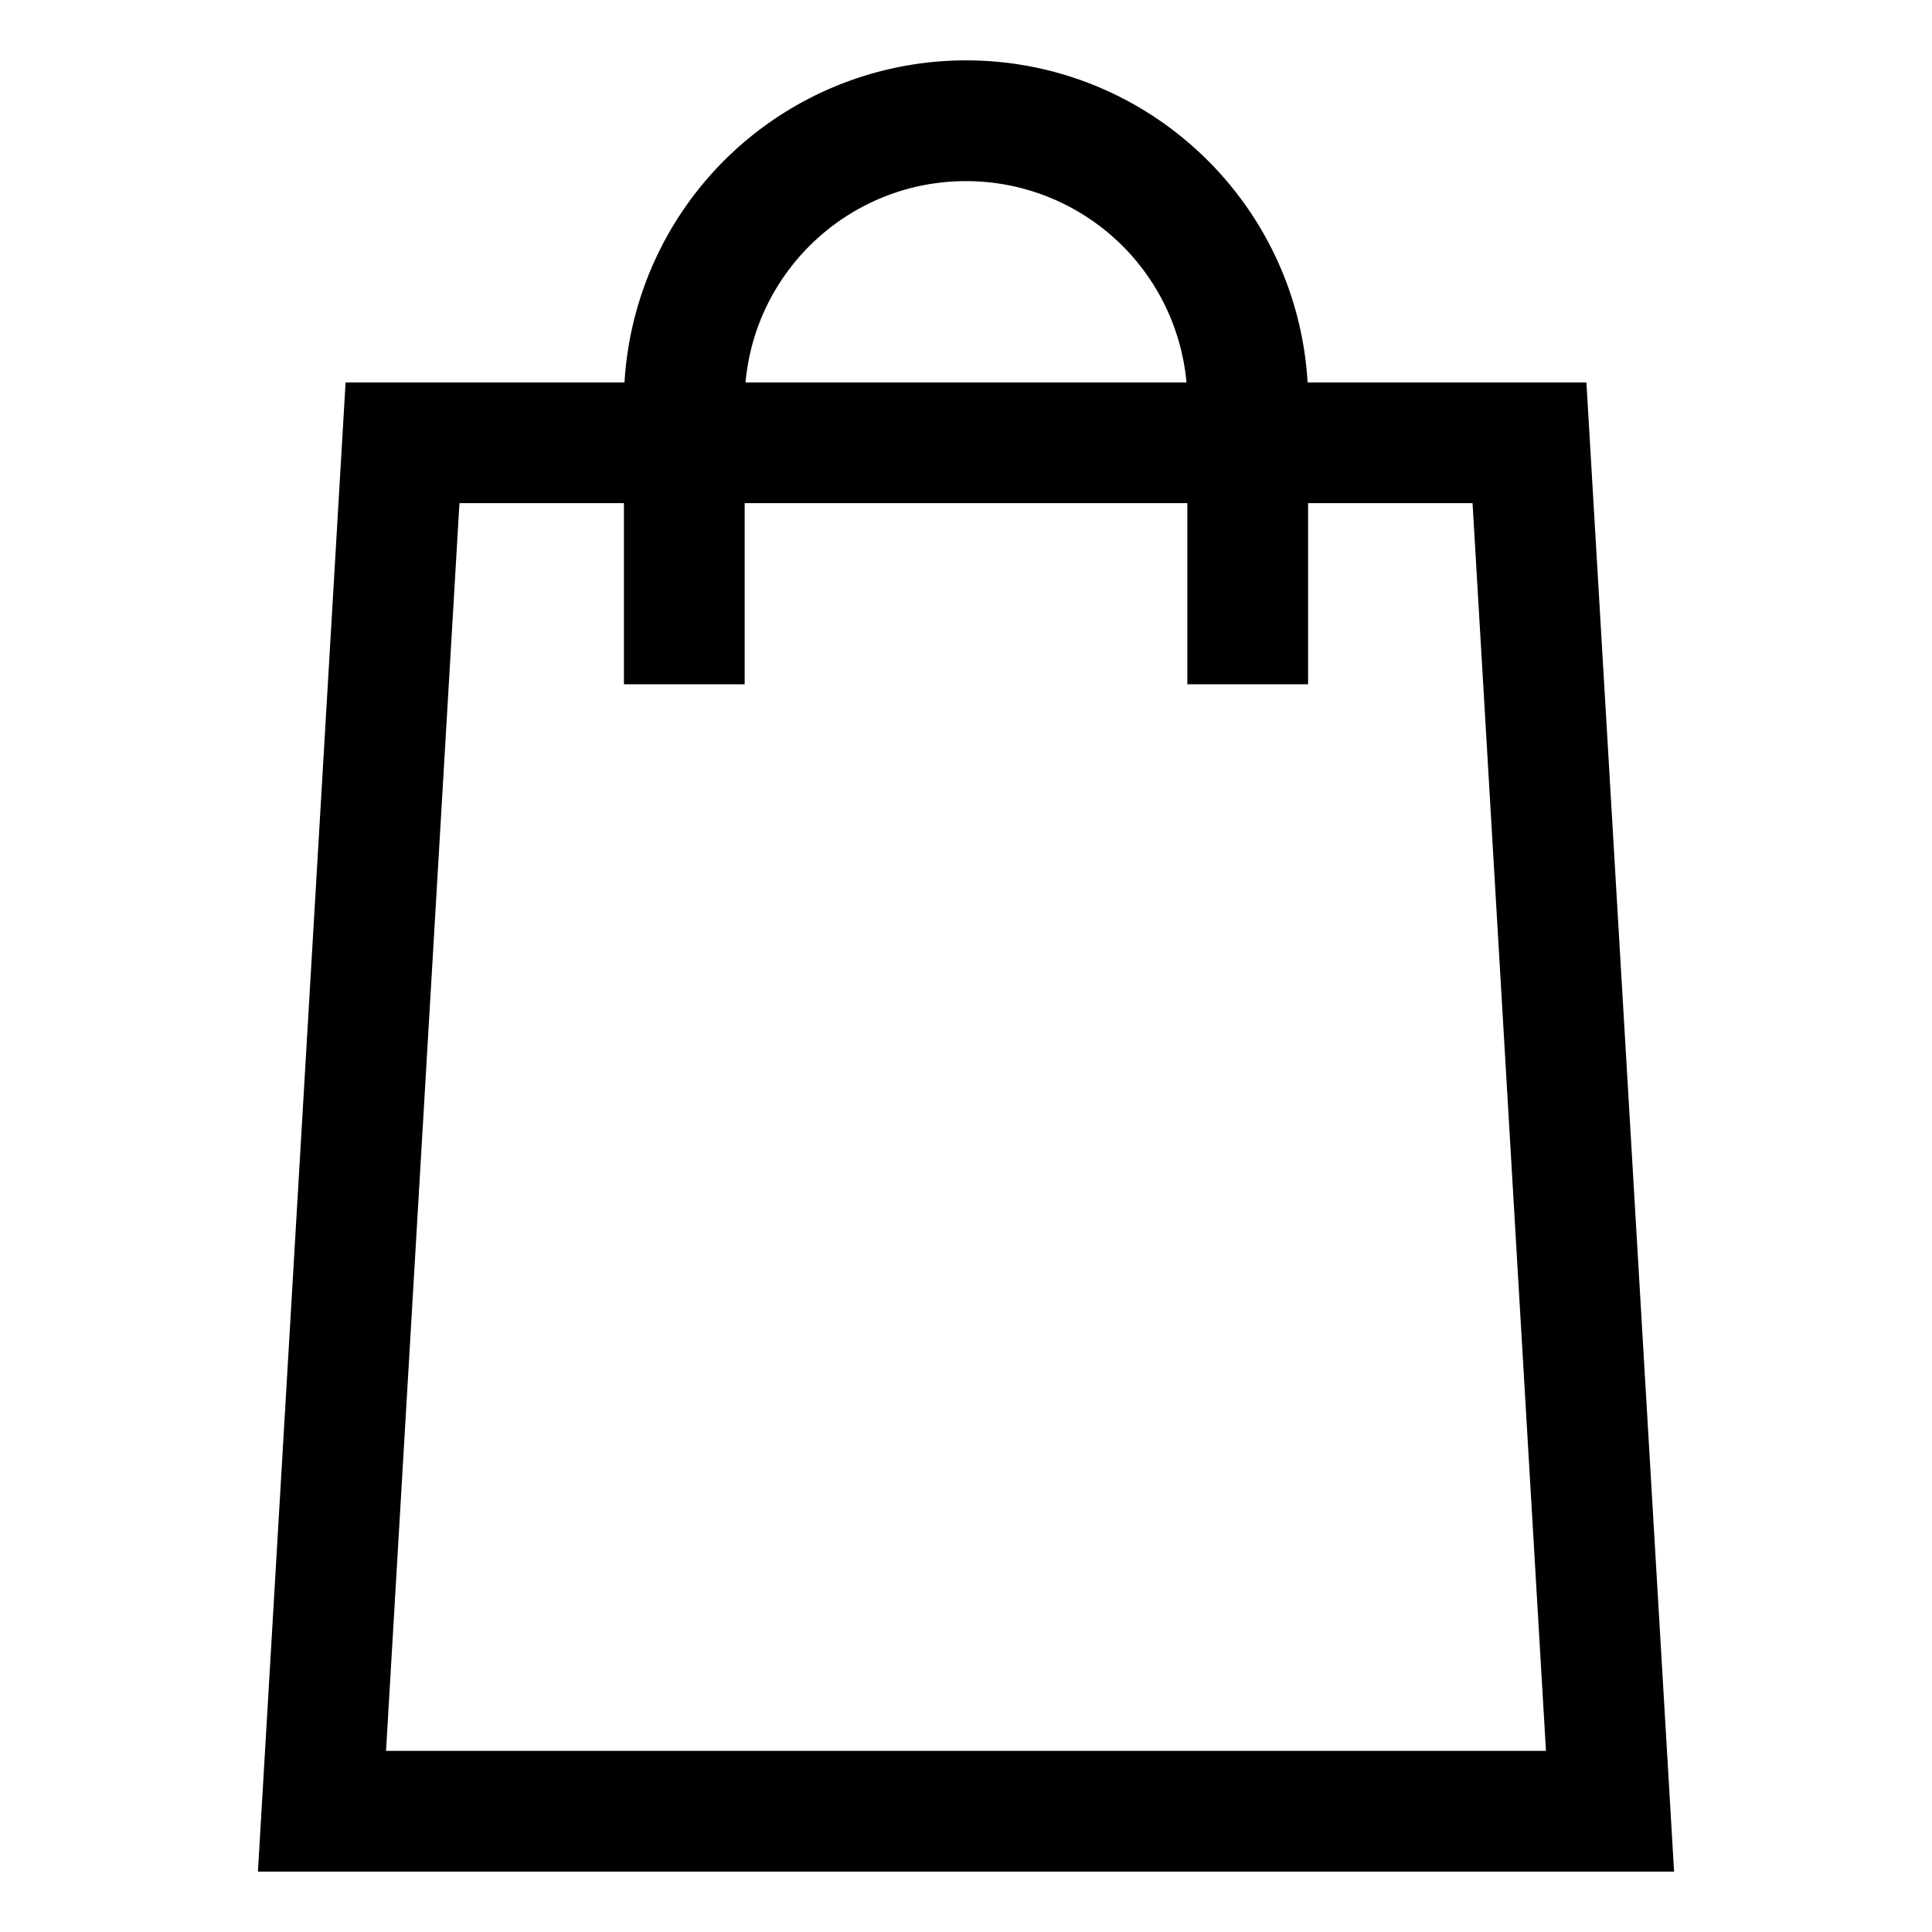 <?xml version="1.0" standalone="no"?><!DOCTYPE svg PUBLIC "-//W3C//DTD SVG 1.1//EN" "http://www.w3.org/Graphics/SVG/1.1/DTD/svg11.dtd"><svg class="icon" width="100px" height="100.00px" viewBox="0 0 1024 1024" version="1.1" xmlns="http://www.w3.org/2000/svg"><path d="M512 32c96 0 175.36 74.88 181.056 170.688h147.776l46.464 789.312H136.704l46.464-789.312h147.84A181.312 181.312 0 0 1 512 32z m268.48 234.688h-87.168v96h-64v-96H394.688v96h-64v-96H243.52L204.608 928h614.784l-38.912-661.312zM512 96c-60.672 0-111.36 46.272-116.864 106.688h233.728A117.312 117.312 0 0 0 512 96z" /></svg>